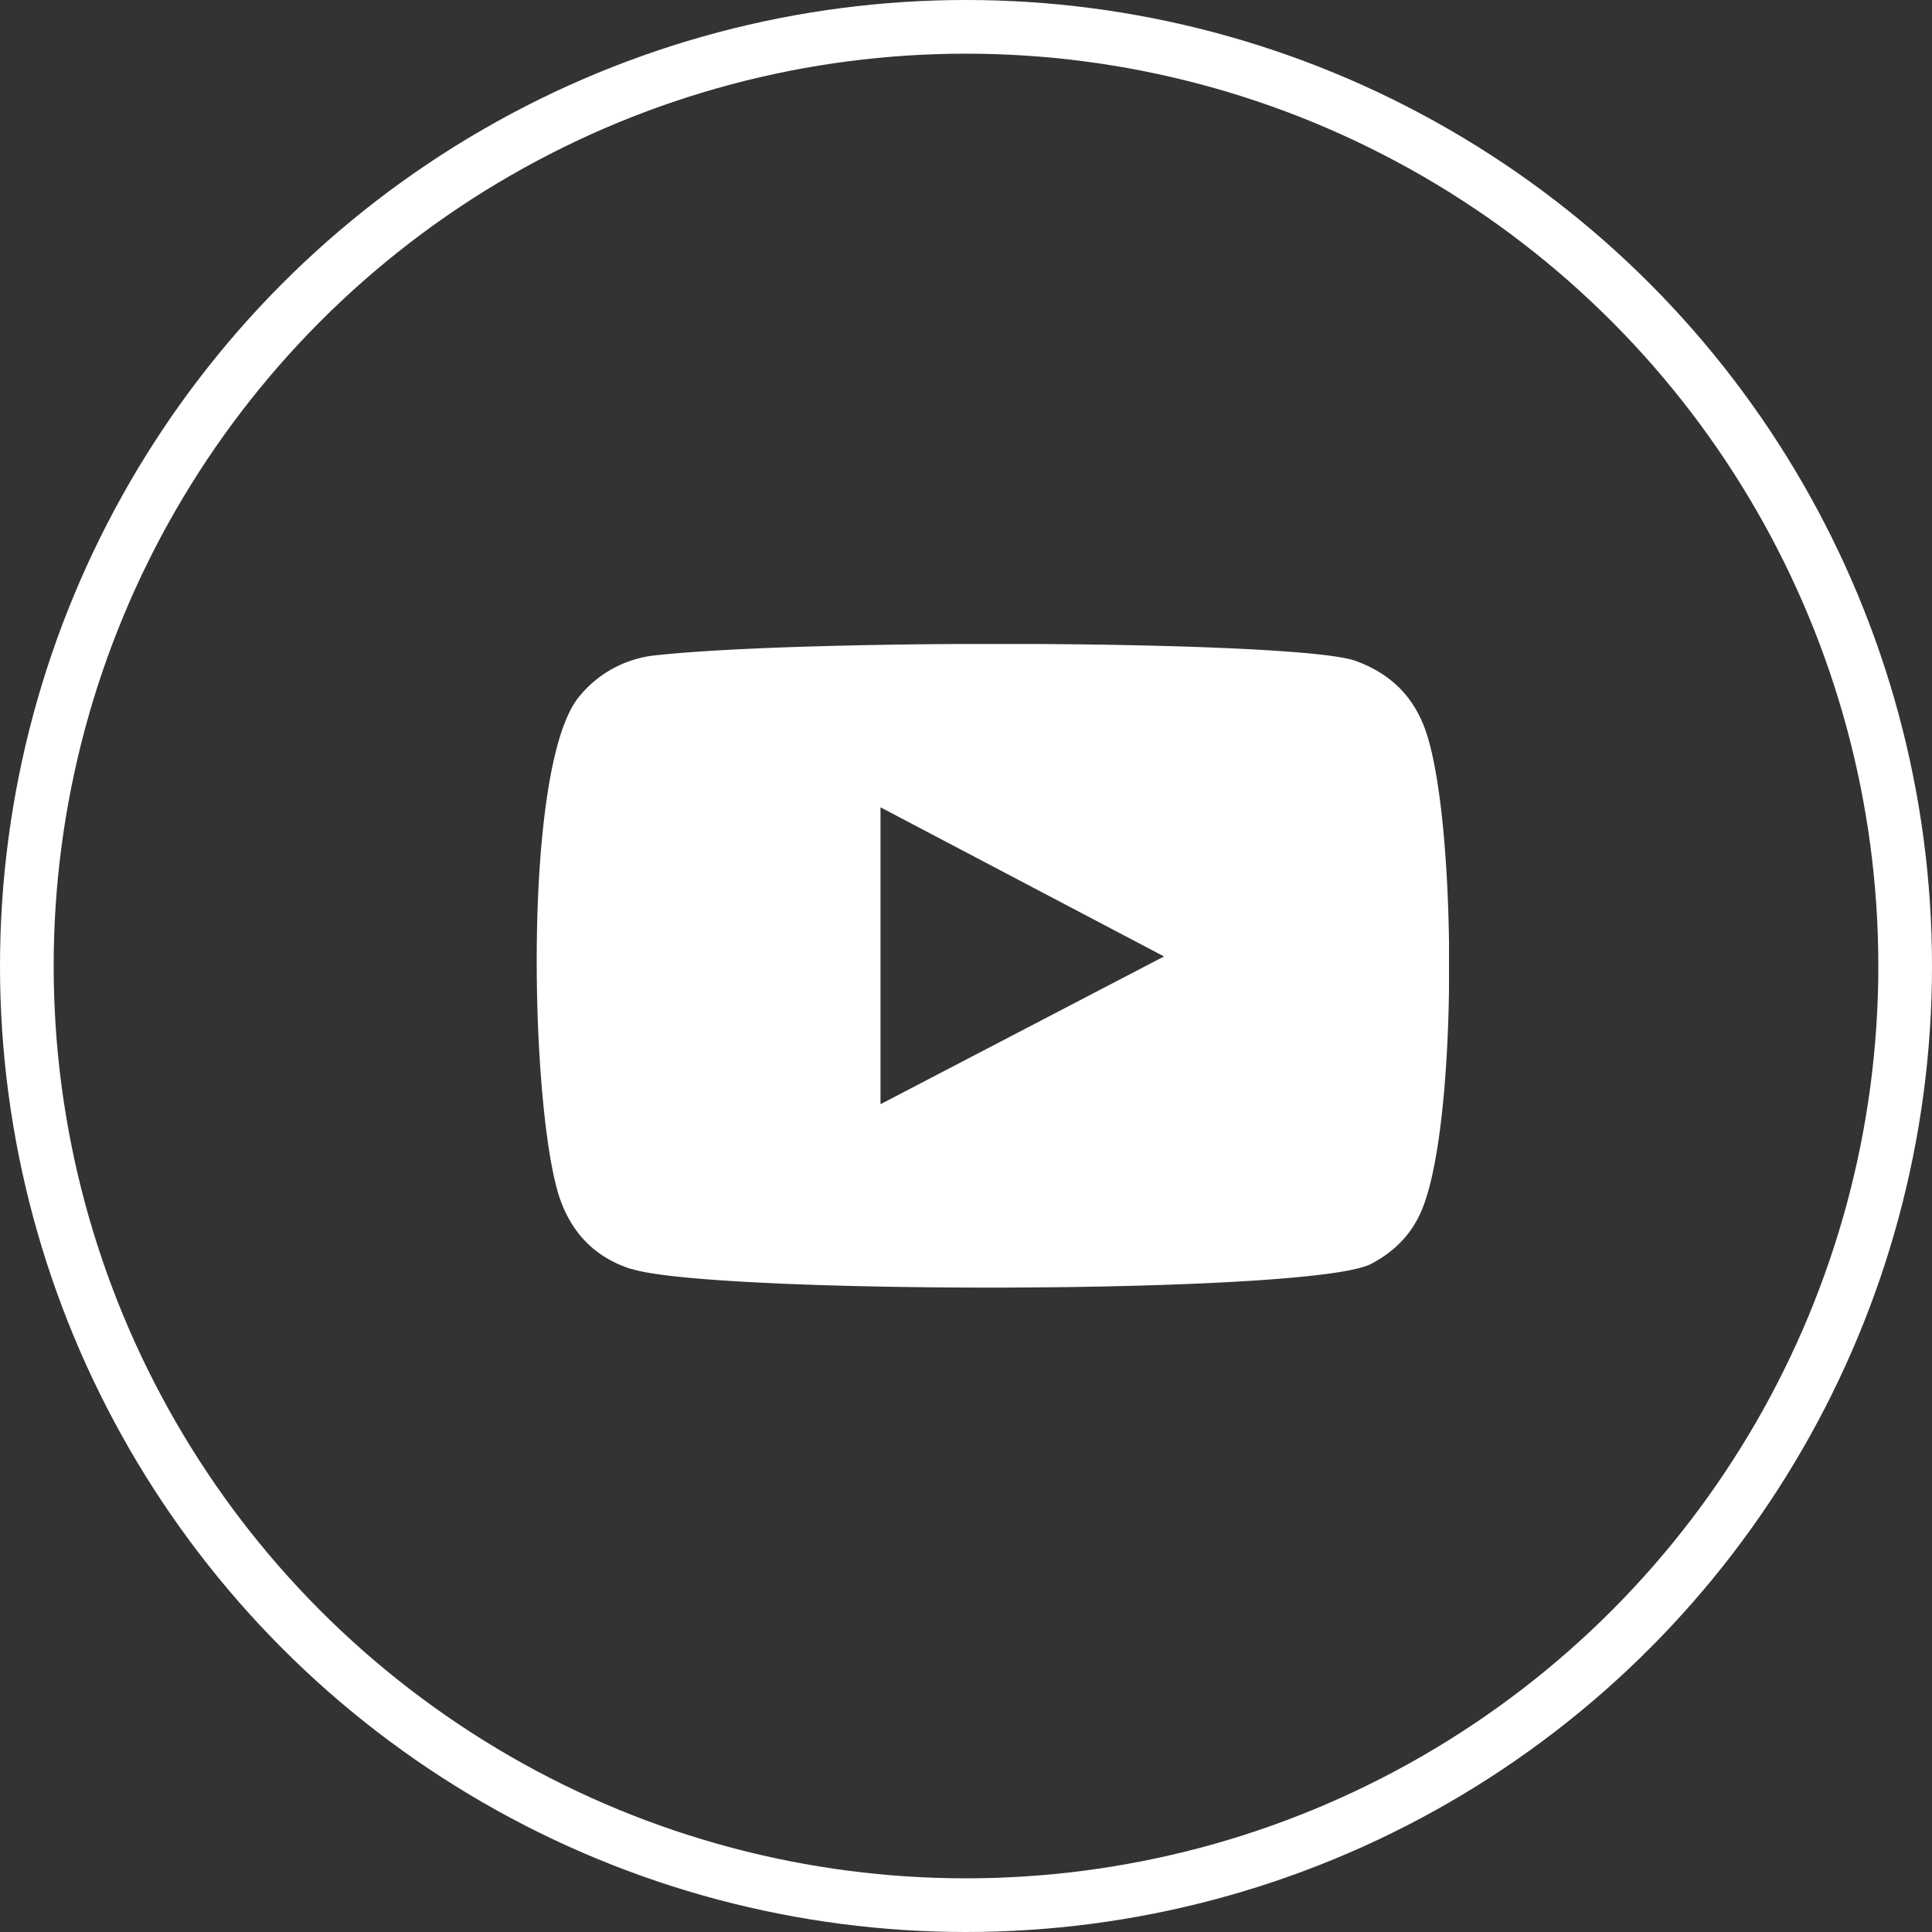 <svg xmlns="http://www.w3.org/2000/svg" width="36" height="36" fill="none" xmlns:v="https://vecta.io/nano"><rect width="100%" height="100%" fill="#333333" stroke="none"/><g clip-path="url(#A)"><path fill-rule="evenodd" d="M11.752 23.644c-.641-.211-1.072-.632-1.308-1.278-.562-1.554-.732-8.101.353-9.392a2.11 2.11 0 0 1 1.425-.764c2.929-.316 11.992-.277 13.038.105.615.224 1.046.619 1.282 1.238.615 1.62.641 7.508-.079 9.063-.196.421-.51.724-.915.935-1.099.579-12.345.566-13.783.092h-.013zm4.655-3.069l5.283-2.753-5.283-2.779v5.532z" fill="#fff"/></g><circle cx="18" cy="18" r="17.5" stroke="#fff"/><defs><clipPath id="A"><path fill="#fff" transform="translate(10 12)" d="M0 0h17v12H0z"/></clipPath></defs></svg>